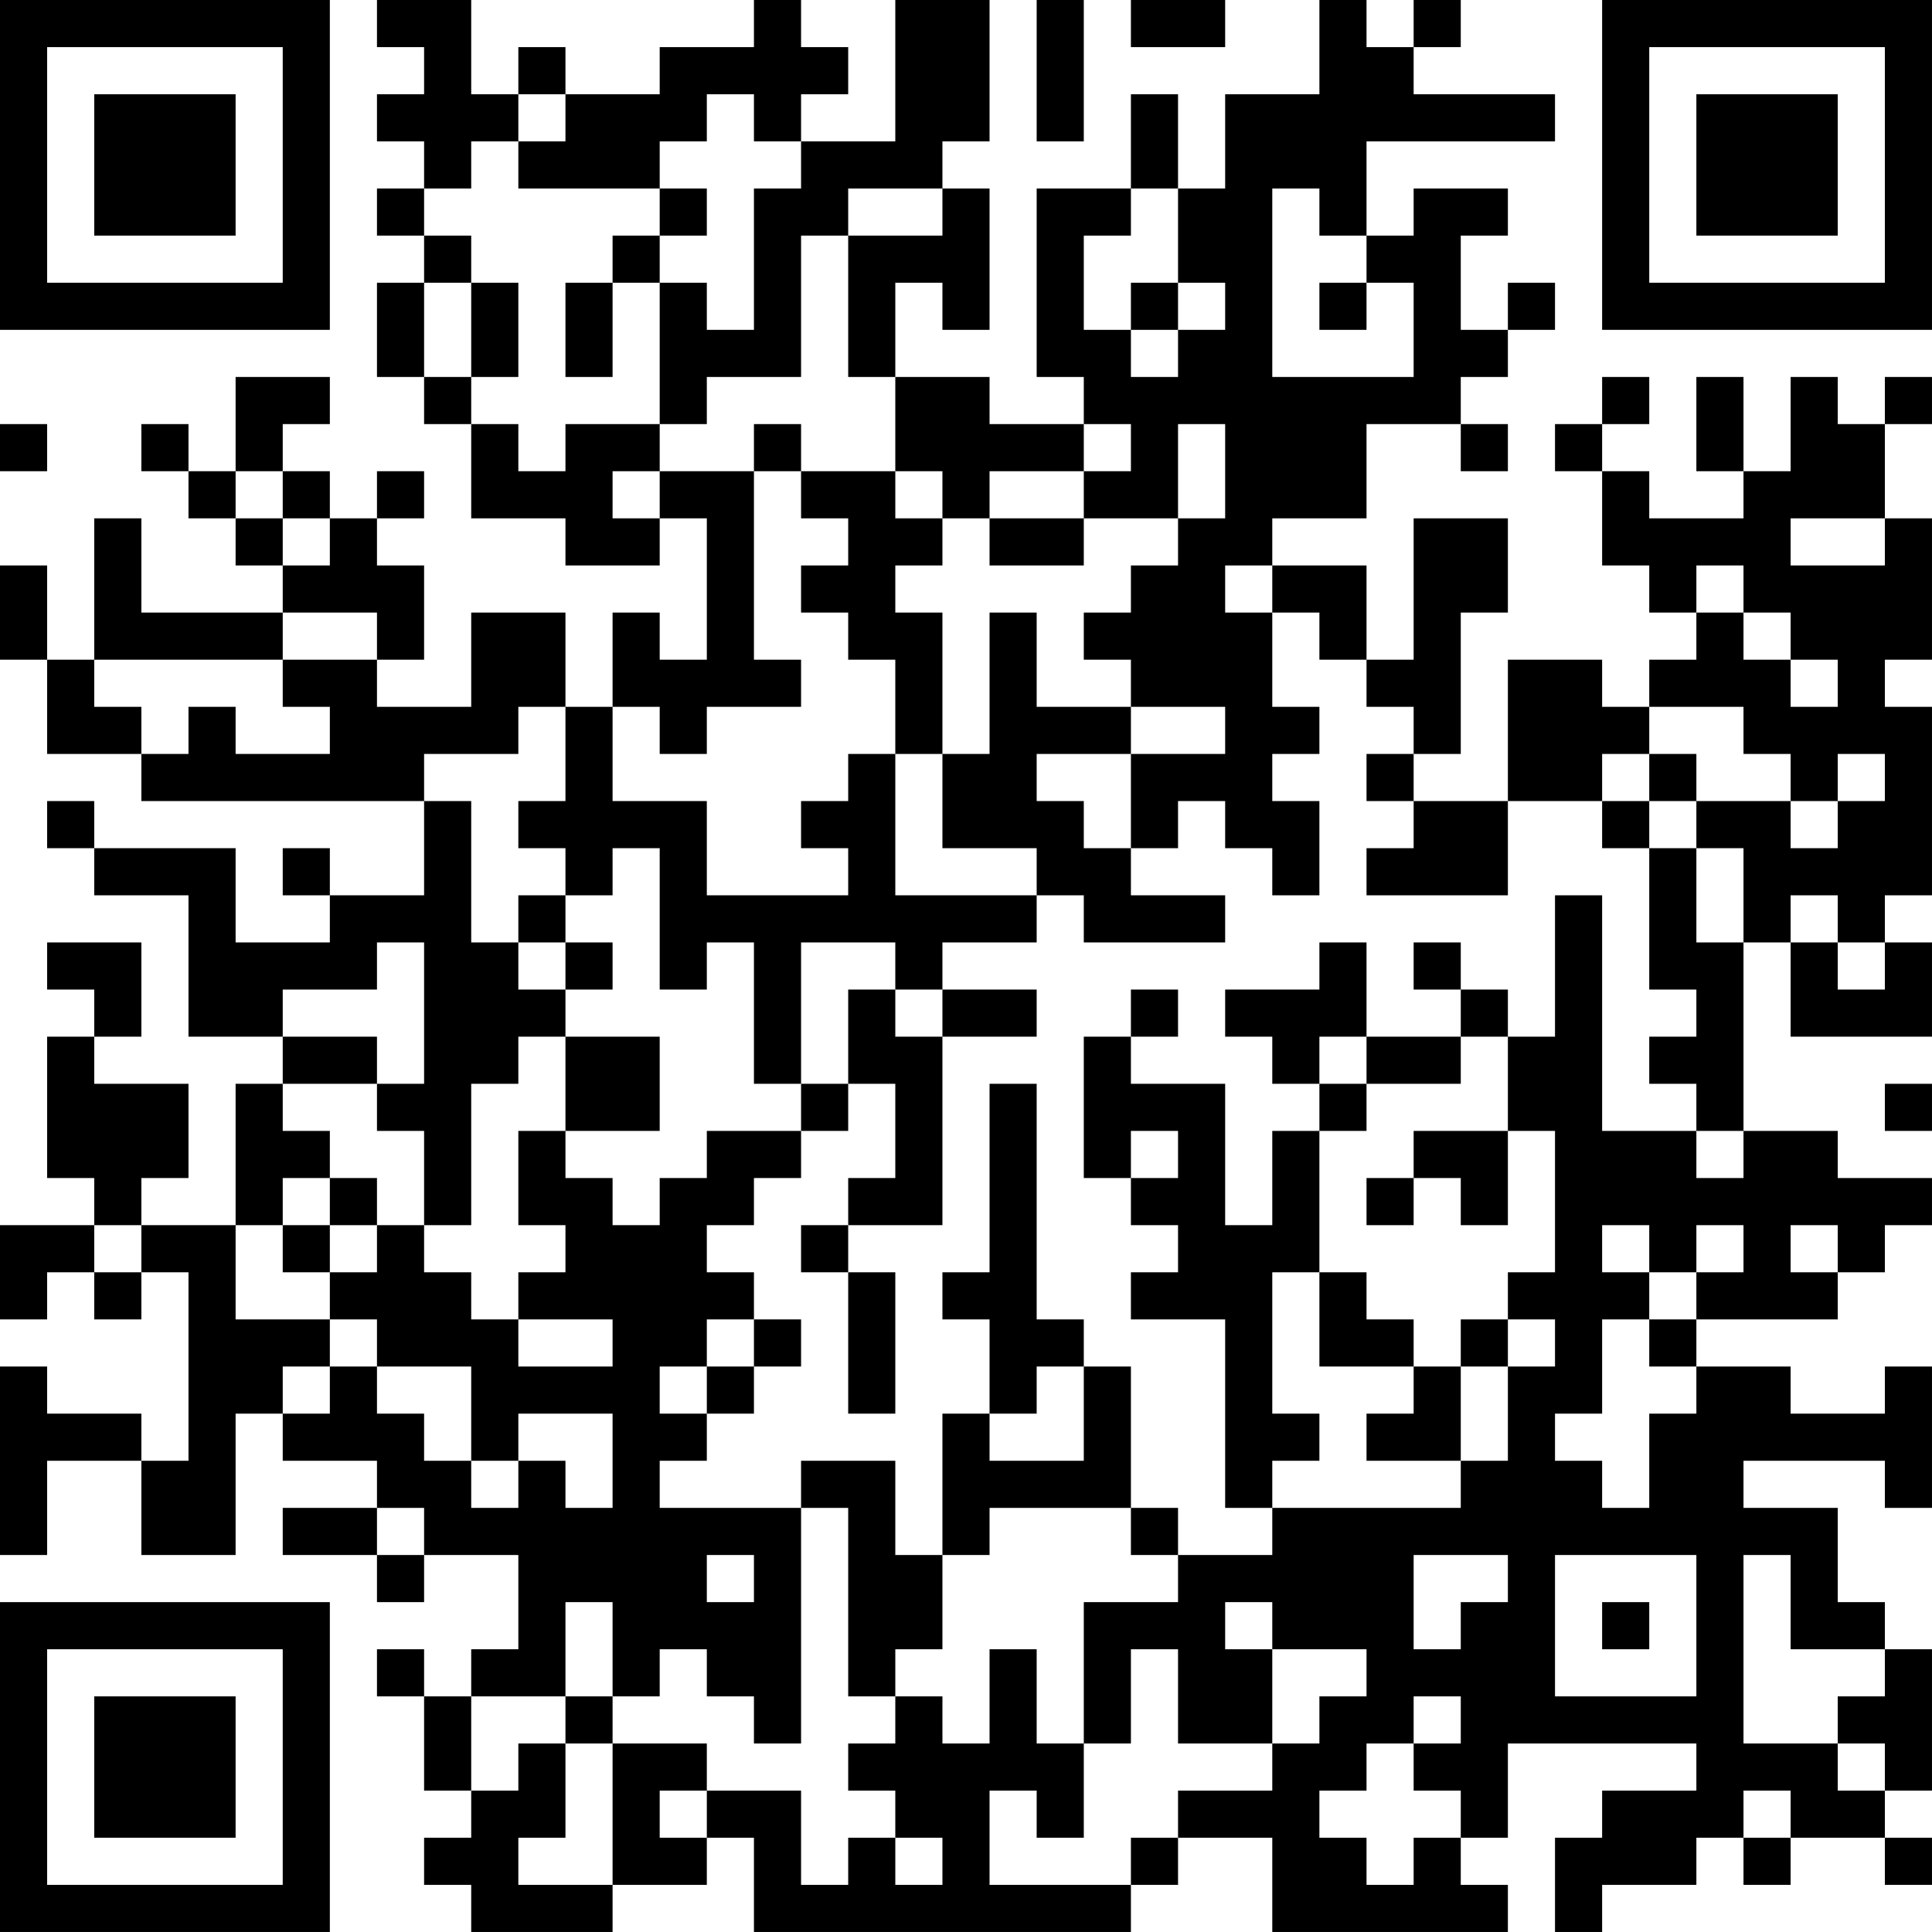 <?xml version="1.0" encoding="UTF-8"?>
<svg xmlns="http://www.w3.org/2000/svg" version="1.1" width="200" height="200" viewBox="0 0 200 200"><rect x="0" y="0" width="200" height="200" fill="#ffffff"/><g transform="scale(4.878)"><g transform="translate(0,0)"><path fill-rule="evenodd" d="M8 0L8 1L9 1L9 2L8 2L8 3L9 3L9 4L8 4L8 5L9 5L9 6L8 6L8 8L9 8L9 9L10 9L10 11L12 11L12 12L14 12L14 11L15 11L15 14L14 14L14 13L13 13L13 15L12 15L12 13L10 13L10 15L8 15L8 14L9 14L9 12L8 12L8 11L9 11L9 10L8 10L8 11L7 11L7 10L6 10L6 9L7 9L7 8L5 8L5 10L4 10L4 9L3 9L3 10L4 10L4 11L5 11L5 12L6 12L6 13L3 13L3 11L2 11L2 14L1 14L1 12L0 12L0 14L1 14L1 16L3 16L3 17L9 17L9 19L7 19L7 18L6 18L6 19L7 19L7 20L5 20L5 18L2 18L2 17L1 17L1 18L2 18L2 19L4 19L4 22L6 22L6 23L5 23L5 26L3 26L3 25L4 25L4 23L2 23L2 22L3 22L3 20L1 20L1 21L2 21L2 22L1 22L1 25L2 25L2 26L0 26L0 28L1 28L1 27L2 27L2 28L3 28L3 27L4 27L4 31L3 31L3 30L1 30L1 29L0 29L0 33L1 33L1 31L3 31L3 33L5 33L5 30L6 30L6 31L8 31L8 32L6 32L6 33L8 33L8 34L9 34L9 33L11 33L11 35L10 35L10 36L9 36L9 35L8 35L8 36L9 36L9 38L10 38L10 39L9 39L9 40L10 40L10 41L13 41L13 40L15 40L15 39L16 39L16 41L24 41L24 40L25 40L25 39L27 39L27 41L32 41L32 40L31 40L31 39L32 39L32 37L36 37L36 38L34 38L34 39L33 39L33 41L34 41L34 40L36 40L36 39L37 39L37 40L38 40L38 39L40 39L40 40L41 40L41 39L40 39L40 38L41 38L41 35L40 35L40 34L39 34L39 32L37 32L37 31L40 31L40 32L41 32L41 29L40 29L40 30L38 30L38 29L36 29L36 28L39 28L39 27L40 27L40 26L41 26L41 25L39 25L39 24L37 24L37 20L38 20L38 22L41 22L41 20L40 20L40 19L41 19L41 15L40 15L40 14L41 14L41 11L40 11L40 9L41 9L41 8L40 8L40 9L39 9L39 8L38 8L38 10L37 10L37 8L36 8L36 10L37 10L37 11L35 11L35 10L34 10L34 9L35 9L35 8L34 8L34 9L33 9L33 10L34 10L34 12L35 12L35 13L36 13L36 14L35 14L35 15L34 15L34 14L32 14L32 17L30 17L30 16L31 16L31 13L32 13L32 11L30 11L30 14L29 14L29 12L27 12L27 11L29 11L29 9L31 9L31 10L32 10L32 9L31 9L31 8L32 8L32 7L33 7L33 6L32 6L32 7L31 7L31 5L32 5L32 4L30 4L30 5L29 5L29 3L33 3L33 2L30 2L30 1L31 1L31 0L30 0L30 1L29 1L29 0L28 0L28 2L26 2L26 4L25 4L25 2L24 2L24 4L22 4L22 8L23 8L23 9L21 9L21 8L19 8L19 6L20 6L20 7L21 7L21 4L20 4L20 3L21 3L21 0L19 0L19 3L17 3L17 2L18 2L18 1L17 1L17 0L16 0L16 1L14 1L14 2L12 2L12 1L11 1L11 2L10 2L10 0ZM22 0L22 3L23 3L23 0ZM24 0L24 1L26 1L26 0ZM11 2L11 3L10 3L10 4L9 4L9 5L10 5L10 6L9 6L9 8L10 8L10 9L11 9L11 10L12 10L12 9L14 9L14 10L13 10L13 11L14 11L14 10L16 10L16 14L17 14L17 15L15 15L15 16L14 16L14 15L13 15L13 17L15 17L15 19L18 19L18 18L17 18L17 17L18 17L18 16L19 16L19 19L22 19L22 20L20 20L20 21L19 21L19 20L17 20L17 23L16 23L16 20L15 20L15 21L14 21L14 18L13 18L13 19L12 19L12 18L11 18L11 17L12 17L12 15L11 15L11 16L9 16L9 17L10 17L10 20L11 20L11 21L12 21L12 22L11 22L11 23L10 23L10 26L9 26L9 24L8 24L8 23L9 23L9 20L8 20L8 21L6 21L6 22L8 22L8 23L6 23L6 24L7 24L7 25L6 25L6 26L5 26L5 28L7 28L7 29L6 29L6 30L7 30L7 29L8 29L8 30L9 30L9 31L10 31L10 32L11 32L11 31L12 31L12 32L13 32L13 30L11 30L11 31L10 31L10 29L8 29L8 28L7 28L7 27L8 27L8 26L9 26L9 27L10 27L10 28L11 28L11 29L13 29L13 28L11 28L11 27L12 27L12 26L11 26L11 24L12 24L12 25L13 25L13 26L14 26L14 25L15 25L15 24L17 24L17 25L16 25L16 26L15 26L15 27L16 27L16 28L15 28L15 29L14 29L14 30L15 30L15 31L14 31L14 32L17 32L17 37L16 37L16 36L15 36L15 35L14 35L14 36L13 36L13 34L12 34L12 36L10 36L10 38L11 38L11 37L12 37L12 39L11 39L11 40L13 40L13 37L15 37L15 38L14 38L14 39L15 39L15 38L17 38L17 40L18 40L18 39L19 39L19 40L20 40L20 39L19 39L19 38L18 38L18 37L19 37L19 36L20 36L20 37L21 37L21 35L22 35L22 37L23 37L23 39L22 39L22 38L21 38L21 40L24 40L24 39L25 39L25 38L27 38L27 37L28 37L28 36L29 36L29 35L27 35L27 34L26 34L26 35L27 35L27 37L25 37L25 35L24 35L24 37L23 37L23 34L25 34L25 33L27 33L27 32L31 32L31 31L32 31L32 29L33 29L33 28L32 28L32 27L33 27L33 24L32 24L32 22L33 22L33 19L34 19L34 24L36 24L36 25L37 25L37 24L36 24L36 23L35 23L35 22L36 22L36 21L35 21L35 18L36 18L36 20L37 20L37 18L36 18L36 17L38 17L38 18L39 18L39 17L40 17L40 16L39 16L39 17L38 17L38 16L37 16L37 15L35 15L35 16L34 16L34 17L32 17L32 19L29 19L29 18L30 18L30 17L29 17L29 16L30 16L30 15L29 15L29 14L28 14L28 13L27 13L27 12L26 12L26 13L27 13L27 15L28 15L28 16L27 16L27 17L28 17L28 19L27 19L27 18L26 18L26 17L25 17L25 18L24 18L24 16L26 16L26 15L24 15L24 14L23 14L23 13L24 13L24 12L25 12L25 11L26 11L26 9L25 9L25 11L23 11L23 10L24 10L24 9L23 9L23 10L21 10L21 11L20 11L20 10L19 10L19 8L18 8L18 5L20 5L20 4L18 4L18 5L17 5L17 8L15 8L15 9L14 9L14 6L15 6L15 7L16 7L16 4L17 4L17 3L16 3L16 2L15 2L15 3L14 3L14 4L11 4L11 3L12 3L12 2ZM14 4L14 5L13 5L13 6L12 6L12 8L13 8L13 6L14 6L14 5L15 5L15 4ZM24 4L24 5L23 5L23 7L24 7L24 8L25 8L25 7L26 7L26 6L25 6L25 4ZM27 4L27 8L30 8L30 6L29 6L29 5L28 5L28 4ZM10 6L10 8L11 8L11 6ZM24 6L24 7L25 7L25 6ZM28 6L28 7L29 7L29 6ZM0 9L0 10L1 10L1 9ZM16 9L16 10L17 10L17 11L18 11L18 12L17 12L17 13L18 13L18 14L19 14L19 16L20 16L20 18L22 18L22 19L23 19L23 20L26 20L26 19L24 19L24 18L23 18L23 17L22 17L22 16L24 16L24 15L22 15L22 13L21 13L21 16L20 16L20 13L19 13L19 12L20 12L20 11L19 11L19 10L17 10L17 9ZM5 10L5 11L6 11L6 12L7 12L7 11L6 11L6 10ZM21 11L21 12L23 12L23 11ZM38 11L38 12L40 12L40 11ZM36 12L36 13L37 13L37 14L38 14L38 15L39 15L39 14L38 14L38 13L37 13L37 12ZM6 13L6 14L2 14L2 15L3 15L3 16L4 16L4 15L5 15L5 16L7 16L7 15L6 15L6 14L8 14L8 13ZM35 16L35 17L34 17L34 18L35 18L35 17L36 17L36 16ZM11 19L11 20L12 20L12 21L13 21L13 20L12 20L12 19ZM38 19L38 20L39 20L39 21L40 21L40 20L39 20L39 19ZM28 20L28 21L26 21L26 22L27 22L27 23L28 23L28 24L27 24L27 26L26 26L26 23L24 23L24 22L25 22L25 21L24 21L24 22L23 22L23 25L24 25L24 26L25 26L25 27L24 27L24 28L26 28L26 32L27 32L27 31L28 31L28 30L27 30L27 27L28 27L28 29L30 29L30 30L29 30L29 31L31 31L31 29L32 29L32 28L31 28L31 29L30 29L30 28L29 28L29 27L28 27L28 24L29 24L29 23L31 23L31 22L32 22L32 21L31 21L31 20L30 20L30 21L31 21L31 22L29 22L29 20ZM18 21L18 23L17 23L17 24L18 24L18 23L19 23L19 25L18 25L18 26L17 26L17 27L18 27L18 30L19 30L19 27L18 27L18 26L20 26L20 22L22 22L22 21L20 21L20 22L19 22L19 21ZM12 22L12 24L14 24L14 22ZM28 22L28 23L29 23L29 22ZM21 23L21 27L20 27L20 28L21 28L21 30L20 30L20 33L19 33L19 31L17 31L17 32L18 32L18 36L19 36L19 35L20 35L20 33L21 33L21 32L24 32L24 33L25 33L25 32L24 32L24 29L23 29L23 28L22 28L22 23ZM40 23L40 24L41 24L41 23ZM24 24L24 25L25 25L25 24ZM30 24L30 25L29 25L29 26L30 26L30 25L31 25L31 26L32 26L32 24ZM7 25L7 26L6 26L6 27L7 27L7 26L8 26L8 25ZM2 26L2 27L3 27L3 26ZM34 26L34 27L35 27L35 28L34 28L34 30L33 30L33 31L34 31L34 32L35 32L35 30L36 30L36 29L35 29L35 28L36 28L36 27L37 27L37 26L36 26L36 27L35 27L35 26ZM38 26L38 27L39 27L39 26ZM16 28L16 29L15 29L15 30L16 30L16 29L17 29L17 28ZM22 29L22 30L21 30L21 31L23 31L23 29ZM8 32L8 33L9 33L9 32ZM15 33L15 34L16 34L16 33ZM30 33L30 35L31 35L31 34L32 34L32 33ZM33 33L33 36L36 36L36 33ZM37 33L37 37L39 37L39 38L40 38L40 37L39 37L39 36L40 36L40 35L38 35L38 33ZM34 34L34 35L35 35L35 34ZM12 36L12 37L13 37L13 36ZM30 36L30 37L29 37L29 38L28 38L28 39L29 39L29 40L30 40L30 39L31 39L31 38L30 38L30 37L31 37L31 36ZM37 38L37 39L38 39L38 38ZM0 0L0 7L7 7L7 0ZM1 1L1 6L6 6L6 1ZM2 2L2 5L5 5L5 2ZM34 0L34 7L41 7L41 0ZM35 1L35 6L40 6L40 1ZM36 2L36 5L39 5L39 2ZM0 34L0 41L7 41L7 34ZM1 35L1 40L6 40L6 35ZM2 36L2 39L5 39L5 36Z" fill="#000000"/></g></g></svg>

